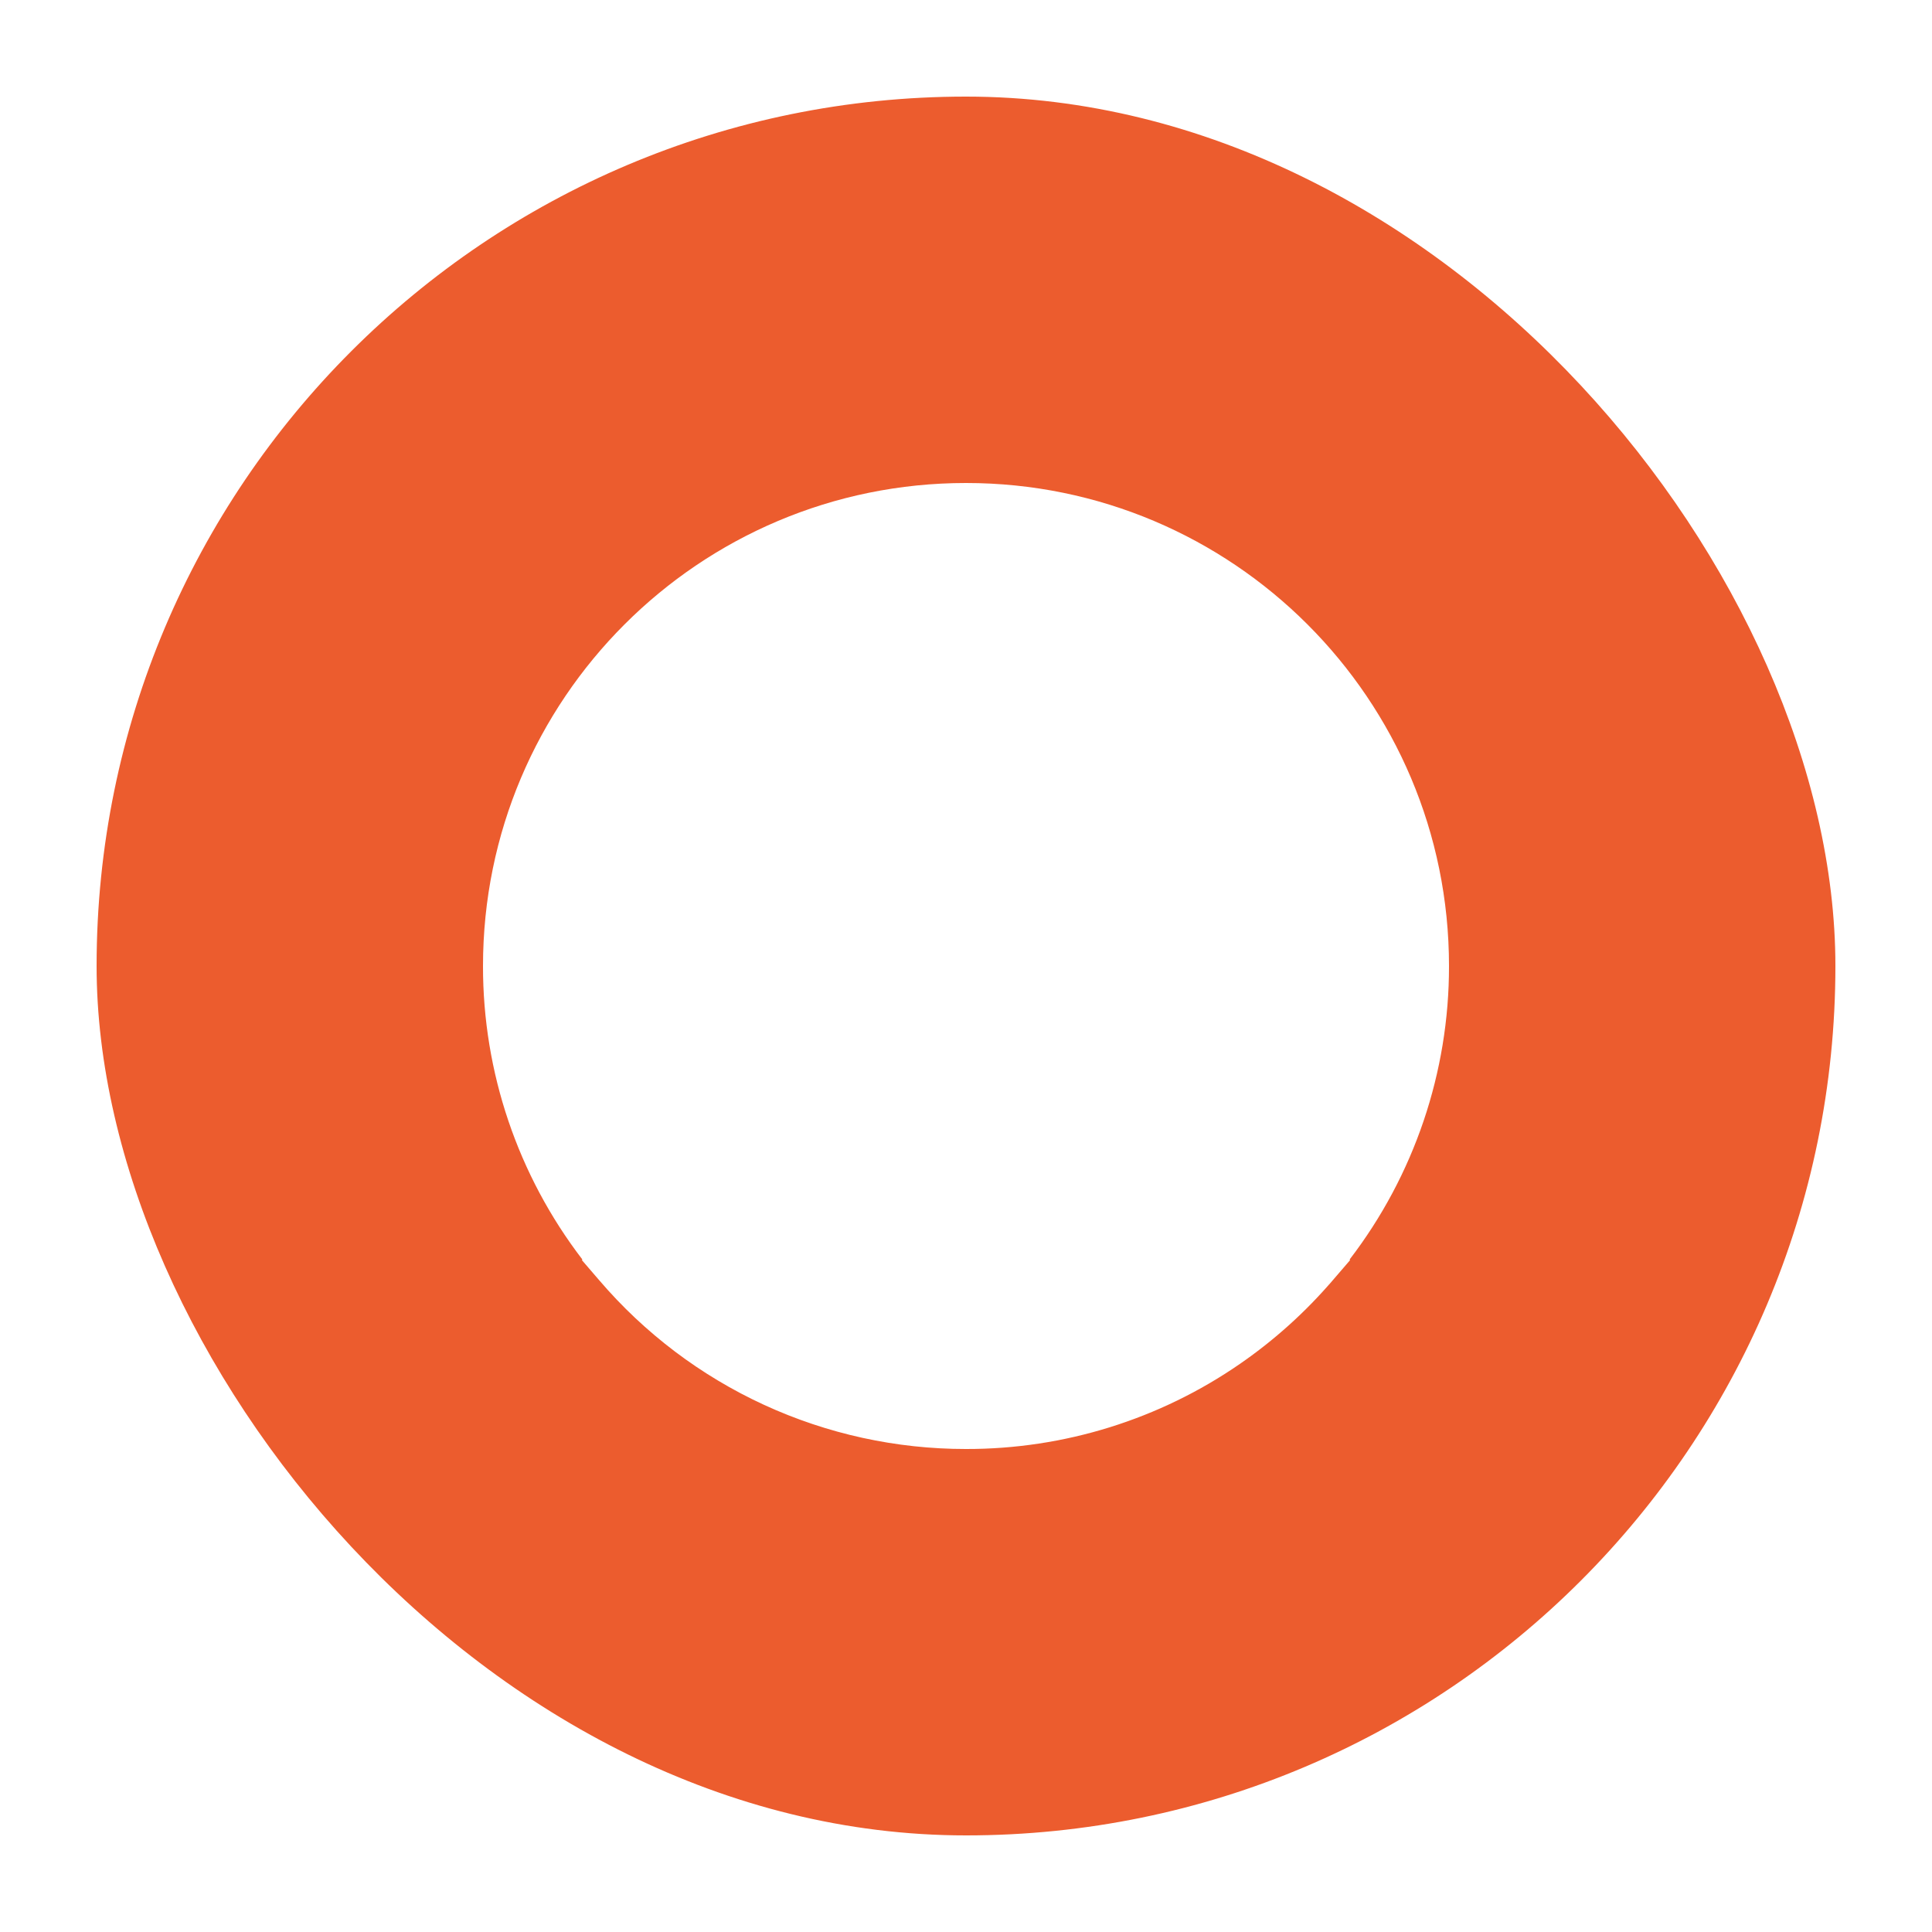 <svg width="80" height="80" viewBox="0 0 80 80" fill="none" xmlns="http://www.w3.org/2000/svg">
<g filter="url(#filter0_d_5270_86)">
<rect x="4" y="2" width="72" height="72" rx="36" fill="#EC5C2E"/>
<path d="M26.017 46.796L25.645 46.141C24.221 43.63 23.481 40.791 23.497 37.905C23.514 35.019 24.287 32.188 25.74 29.694C27.193 27.201 29.274 25.132 31.776 23.694C34.279 22.256 37.114 21.5 40 21.5L26.017 46.796ZM26.017 46.796L26.476 46.199M26.017 46.796L26.476 46.199M26.476 46.199C27.363 45.047 28.502 44.114 29.807 43.473C31.111 42.831 32.546 42.498 33.999 42.5H34M26.476 46.199L34 42.5M34 42C32.47 41.998 30.959 42.349 29.586 43.024C28.374 43.62 27.297 44.455 26.419 45.477C26.451 45.534 26.483 45.591 26.515 45.647L34 42ZM34 42H46H34ZM34 42.5H46H46.001M34 42.5H46.001M46.001 42.5C47.454 42.498 48.889 42.831 50.193 43.473C51.498 44.114 52.637 45.047 53.524 46.199L53.983 46.796M46.001 42.5L53.983 46.796M53.983 46.796L54.355 46.141M53.983 46.796L54.355 46.141M54.355 46.141C55.779 43.63 56.519 40.791 56.503 37.905M54.355 46.141L56.503 37.905M56.503 37.905C56.486 35.019 55.713 32.188 54.26 29.694M56.503 37.905L54.26 29.694M54.26 29.694C52.807 27.201 50.726 25.132 48.224 23.694M54.26 29.694L48.224 23.694M48.224 23.694C45.721 22.256 42.886 21.5 40 21.5L48.224 23.694ZM55.489 49.848L55.337 50.045L55.343 50.065L54.807 50.688L54.806 50.688C53.709 51.968 52.452 53.101 51.066 54.059L51.066 54.059C47.814 56.307 43.954 57.507 40.001 57.5H40C37.186 57.502 34.406 56.895 31.849 55.719C29.293 54.543 27.023 52.827 25.194 50.689L25.193 50.688L24.657 50.065L24.663 50.045L24.511 49.848C21.904 46.449 20.494 42.284 20.5 38.001V38C20.5 27.23 29.23 18.5 40 18.5C50.77 18.5 59.5 27.23 59.5 38V38.001C59.506 42.284 58.096 46.449 55.489 49.848ZM36.111 28.111C37.142 27.079 38.541 26.5 40 26.5C41.459 26.5 42.858 27.079 43.889 28.111C44.92 29.142 45.5 30.541 45.5 32C45.5 33.459 44.92 34.858 43.889 35.889C42.858 36.92 41.459 37.5 40 37.5C38.541 37.5 37.142 36.92 36.111 35.889C35.08 34.858 34.5 33.459 34.5 32C34.5 30.541 35.08 29.142 36.111 28.111Z" fill="white" stroke="white"/>
</g>
<defs>
<filter id="filter0_d_5270_86" x="0" y="0" width="80" height="80" filterUnits="userSpaceOnUse" color-interpolation-filters="sRGB">
<feFlood flood-opacity="0" result="BackgroundImageFix"/>
<feColorMatrix in="SourceAlpha" type="matrix" values="0 0 0 0 0 0 0 0 0 0 0 0 0 0 0 0 0 0 127 0" result="hardAlpha"/>
<feOffset dy="2"/>
<feGaussianBlur stdDeviation="2"/>
<feColorMatrix type="matrix" values="0 0 0 0 0 0 0 0 0 0 0 0 0 0 0 0 0 0 0.1 0"/>
<feBlend mode="normal" in2="BackgroundImageFix" result="effect1_dropShadow_5270_86"/>
<feBlend mode="normal" in="SourceGraphic" in2="effect1_dropShadow_5270_86" result="shape"/>
</filter>
</defs>
</svg>
